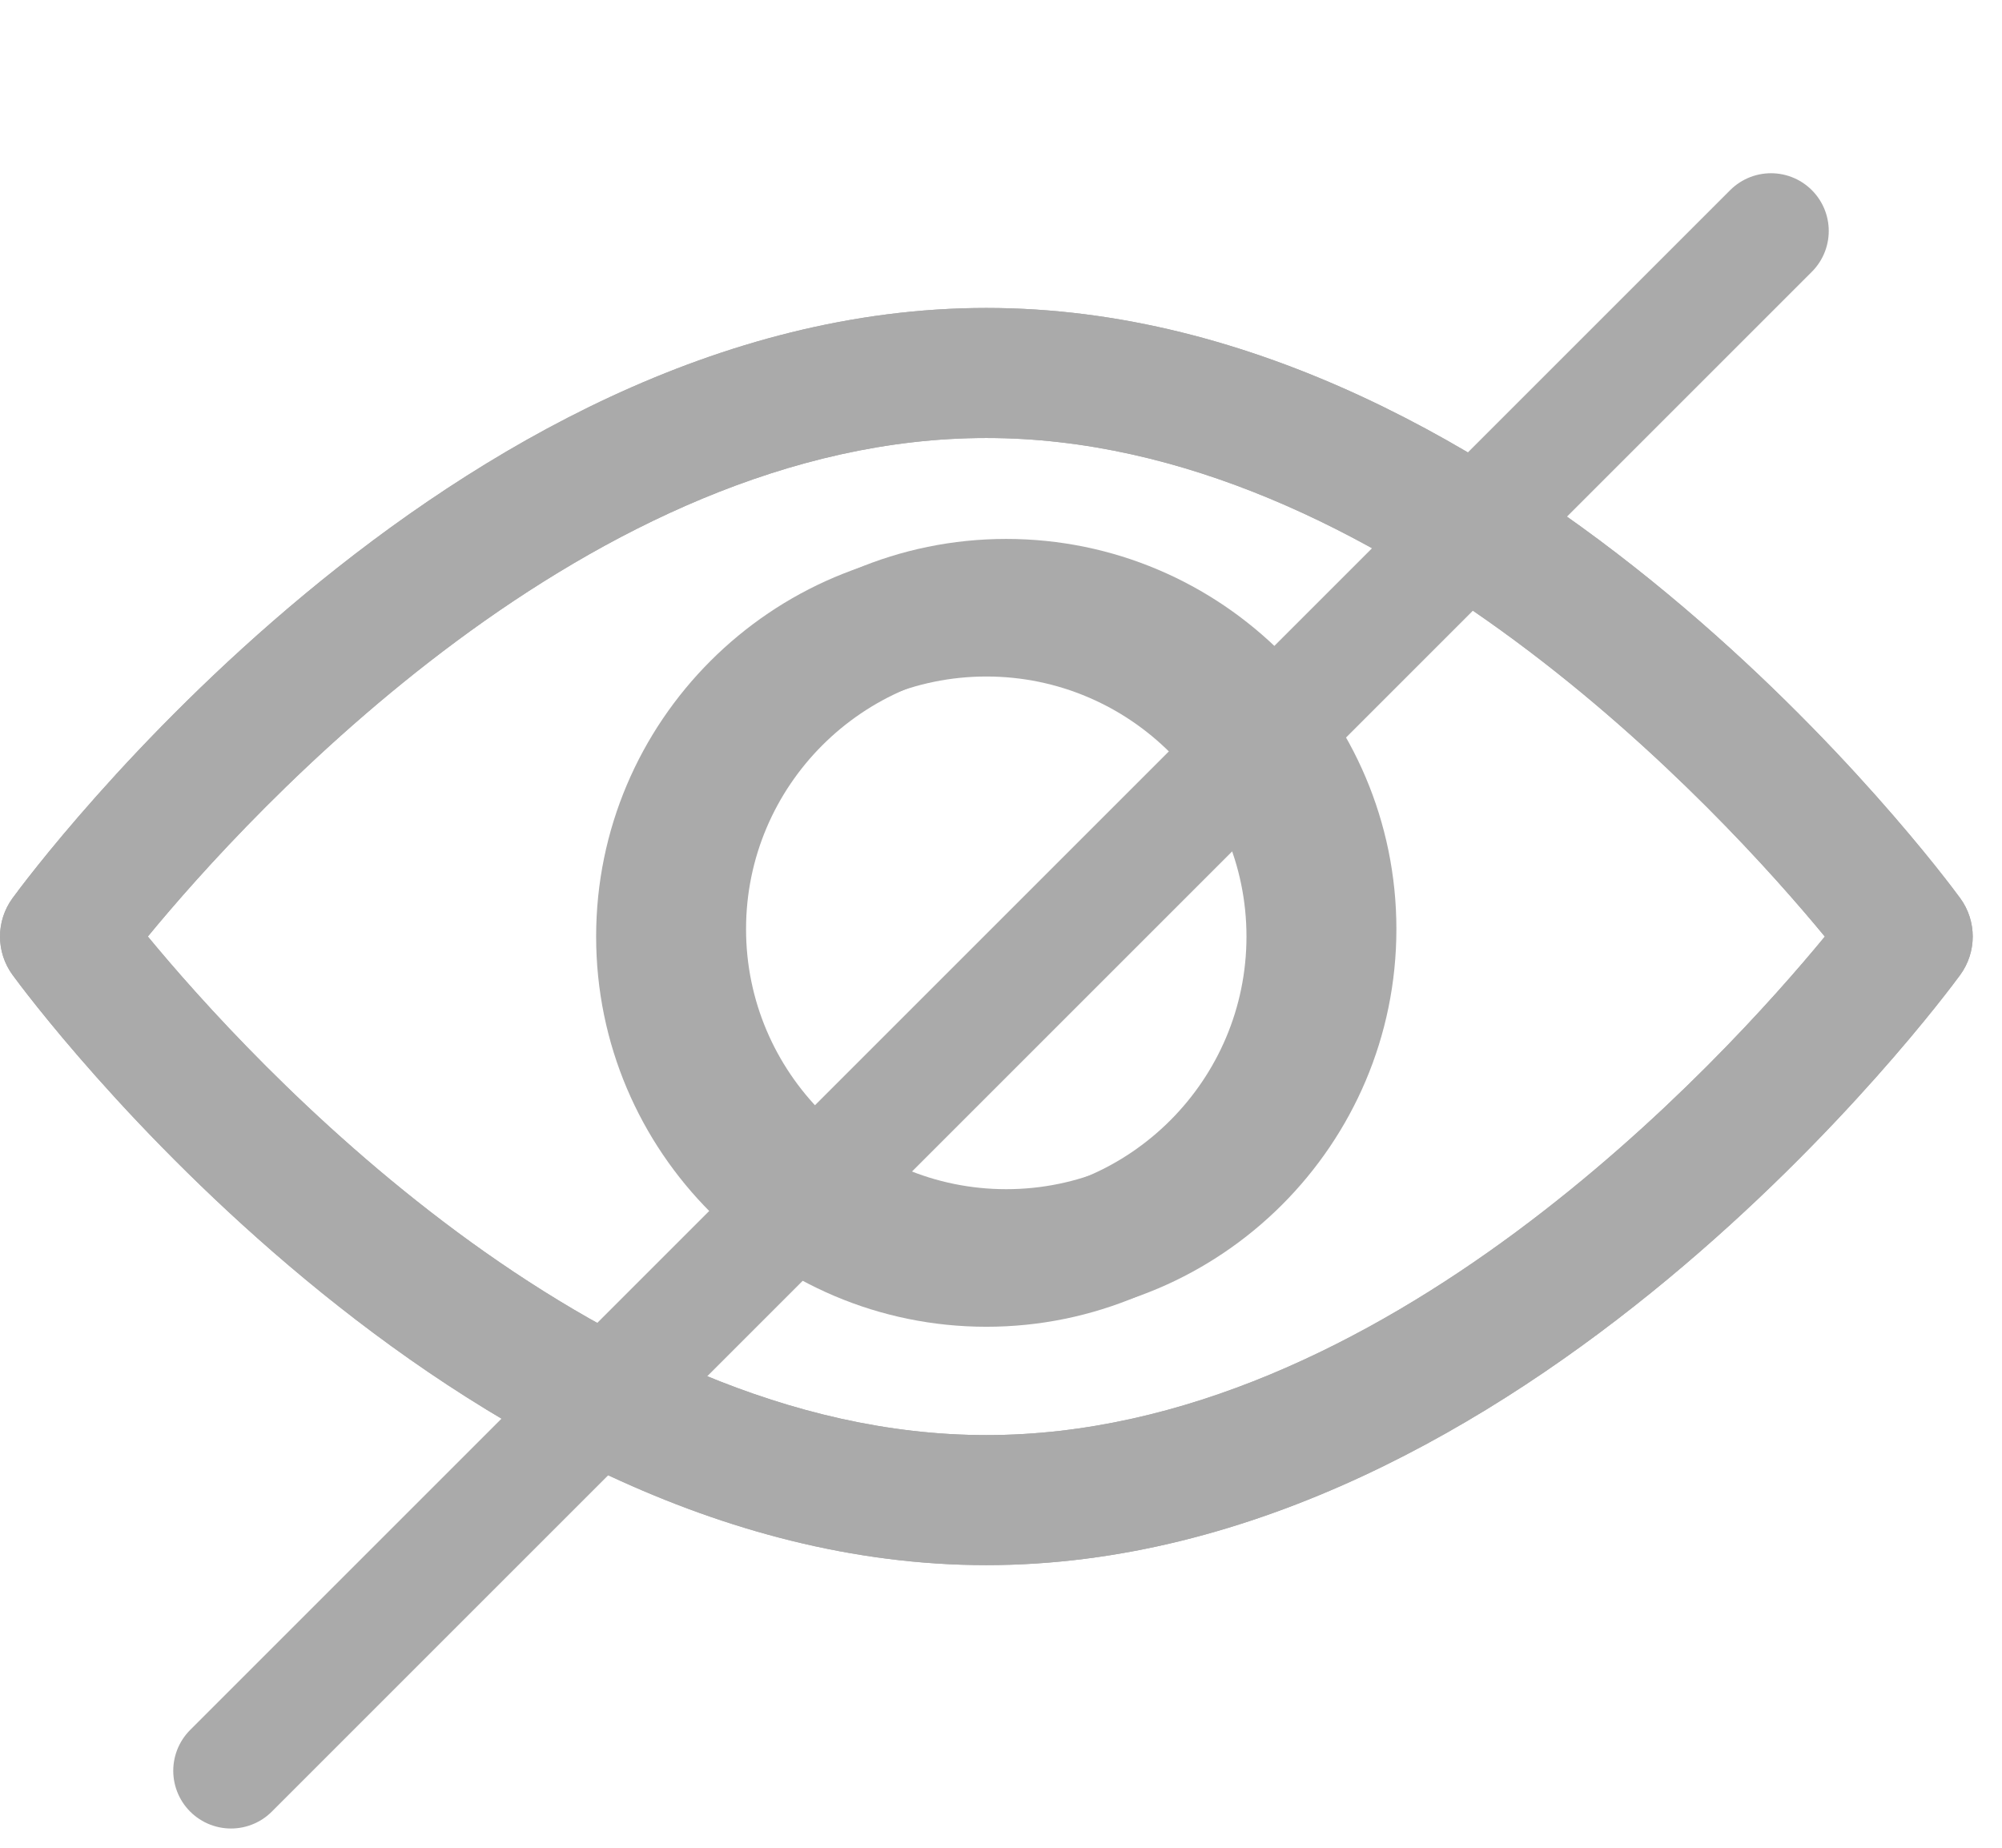 <svg width="26" height="24" viewBox="0 0 26 24" fill="none" xmlns="http://www.w3.org/2000/svg">
<path d="M25.457 11.666C25.228 11.353 19.775 4 12.81 4C5.845 4 0.391 11.353 0.163 11.666C-0.054 11.963 -0.054 12.366 0.163 12.663C0.391 12.976 5.845 20.329 12.81 20.329C19.775 20.329 25.228 12.976 25.457 12.663C25.674 12.366 25.674 11.963 25.457 11.666ZM12.81 18.64C7.679 18.64 3.236 13.759 1.92 12.164C3.234 10.567 7.668 5.689 12.81 5.689C17.94 5.689 22.383 10.569 23.699 12.165C22.385 13.762 17.951 18.64 12.81 18.64Z" fill="#AAAAAA"/>
<path d="M12.81 7.098C10.016 7.098 7.742 9.371 7.742 12.165C7.742 14.96 10.016 17.233 12.81 17.233C15.604 17.233 17.878 14.96 17.878 12.165C17.878 9.371 15.604 7.098 12.81 7.098ZM12.81 15.544C10.947 15.544 9.431 14.028 9.431 12.165C9.431 10.302 10.947 8.787 12.81 8.787C14.673 8.787 16.188 10.302 16.188 12.165C16.188 14.028 14.673 15.544 12.81 15.544Z" fill="#AAAAAA"/>
<path d="M25.457 11.666C25.228 11.353 19.775 4 12.81 4C5.845 4 0.391 11.353 0.163 11.666C-0.054 11.963 -0.054 12.366 0.163 12.663C0.391 12.976 5.845 20.329 12.81 20.329C19.775 20.329 25.228 12.976 25.457 12.663C25.674 12.366 25.674 11.963 25.457 11.666ZM12.81 18.64C7.679 18.64 3.236 13.759 1.92 12.164C3.234 10.567 7.668 5.689 12.81 5.689C17.94 5.689 22.383 10.569 23.699 12.165C22.385 13.762 17.951 18.64 12.81 18.64Z" fill="#AAAAAA"/>
<path d="M13.068 7C10.273 7 8 9.273 8 12.068C8 14.862 10.273 17.135 13.068 17.135C15.862 17.135 18.135 14.862 18.135 12.068C18.135 9.273 15.862 7 13.068 7ZM13.068 15.446C11.205 15.446 9.689 13.931 9.689 12.068C9.689 10.205 11.205 8.689 13.068 8.689C14.931 8.689 16.446 10.205 16.446 12.068C16.446 13.931 14.931 15.446 13.068 15.446Z" fill="#AAAAAA"/>
<g filter="url(#filter0_d_434_30557)">
<path d="M23 2L3 22" stroke="#AAAAAA" stroke-width="1.5" stroke-linecap="round" stroke-linejoin="round"/>
</g>
<defs>
<filter id="filter0_d_434_30557" x="2.25" y="1.25" width="21.5" height="22.5" filterUnits="userSpaceOnUse" color-interpolation-filters="sRGB">
<feFlood flood-opacity="0" result="BackgroundImageFix"/>
<feColorMatrix in="SourceAlpha" type="matrix" values="0 0 0 0 0 0 0 0 0 0 0 0 0 0 0 0 0 0 127 0" result="hardAlpha"/>
<feOffset dy="1"/>
<feComposite in2="hardAlpha" operator="out"/>
<feColorMatrix type="matrix" values="0 0 0 0 1 0 0 0 0 1 0 0 0 0 1 0 0 0 1 0"/>
<feBlend mode="normal" in2="BackgroundImageFix" result="effect1_dropShadow_434_30557"/>
<feBlend mode="normal" in="SourceGraphic" in2="effect1_dropShadow_434_30557" result="shape"/>
</filter>
</defs>
</svg>
